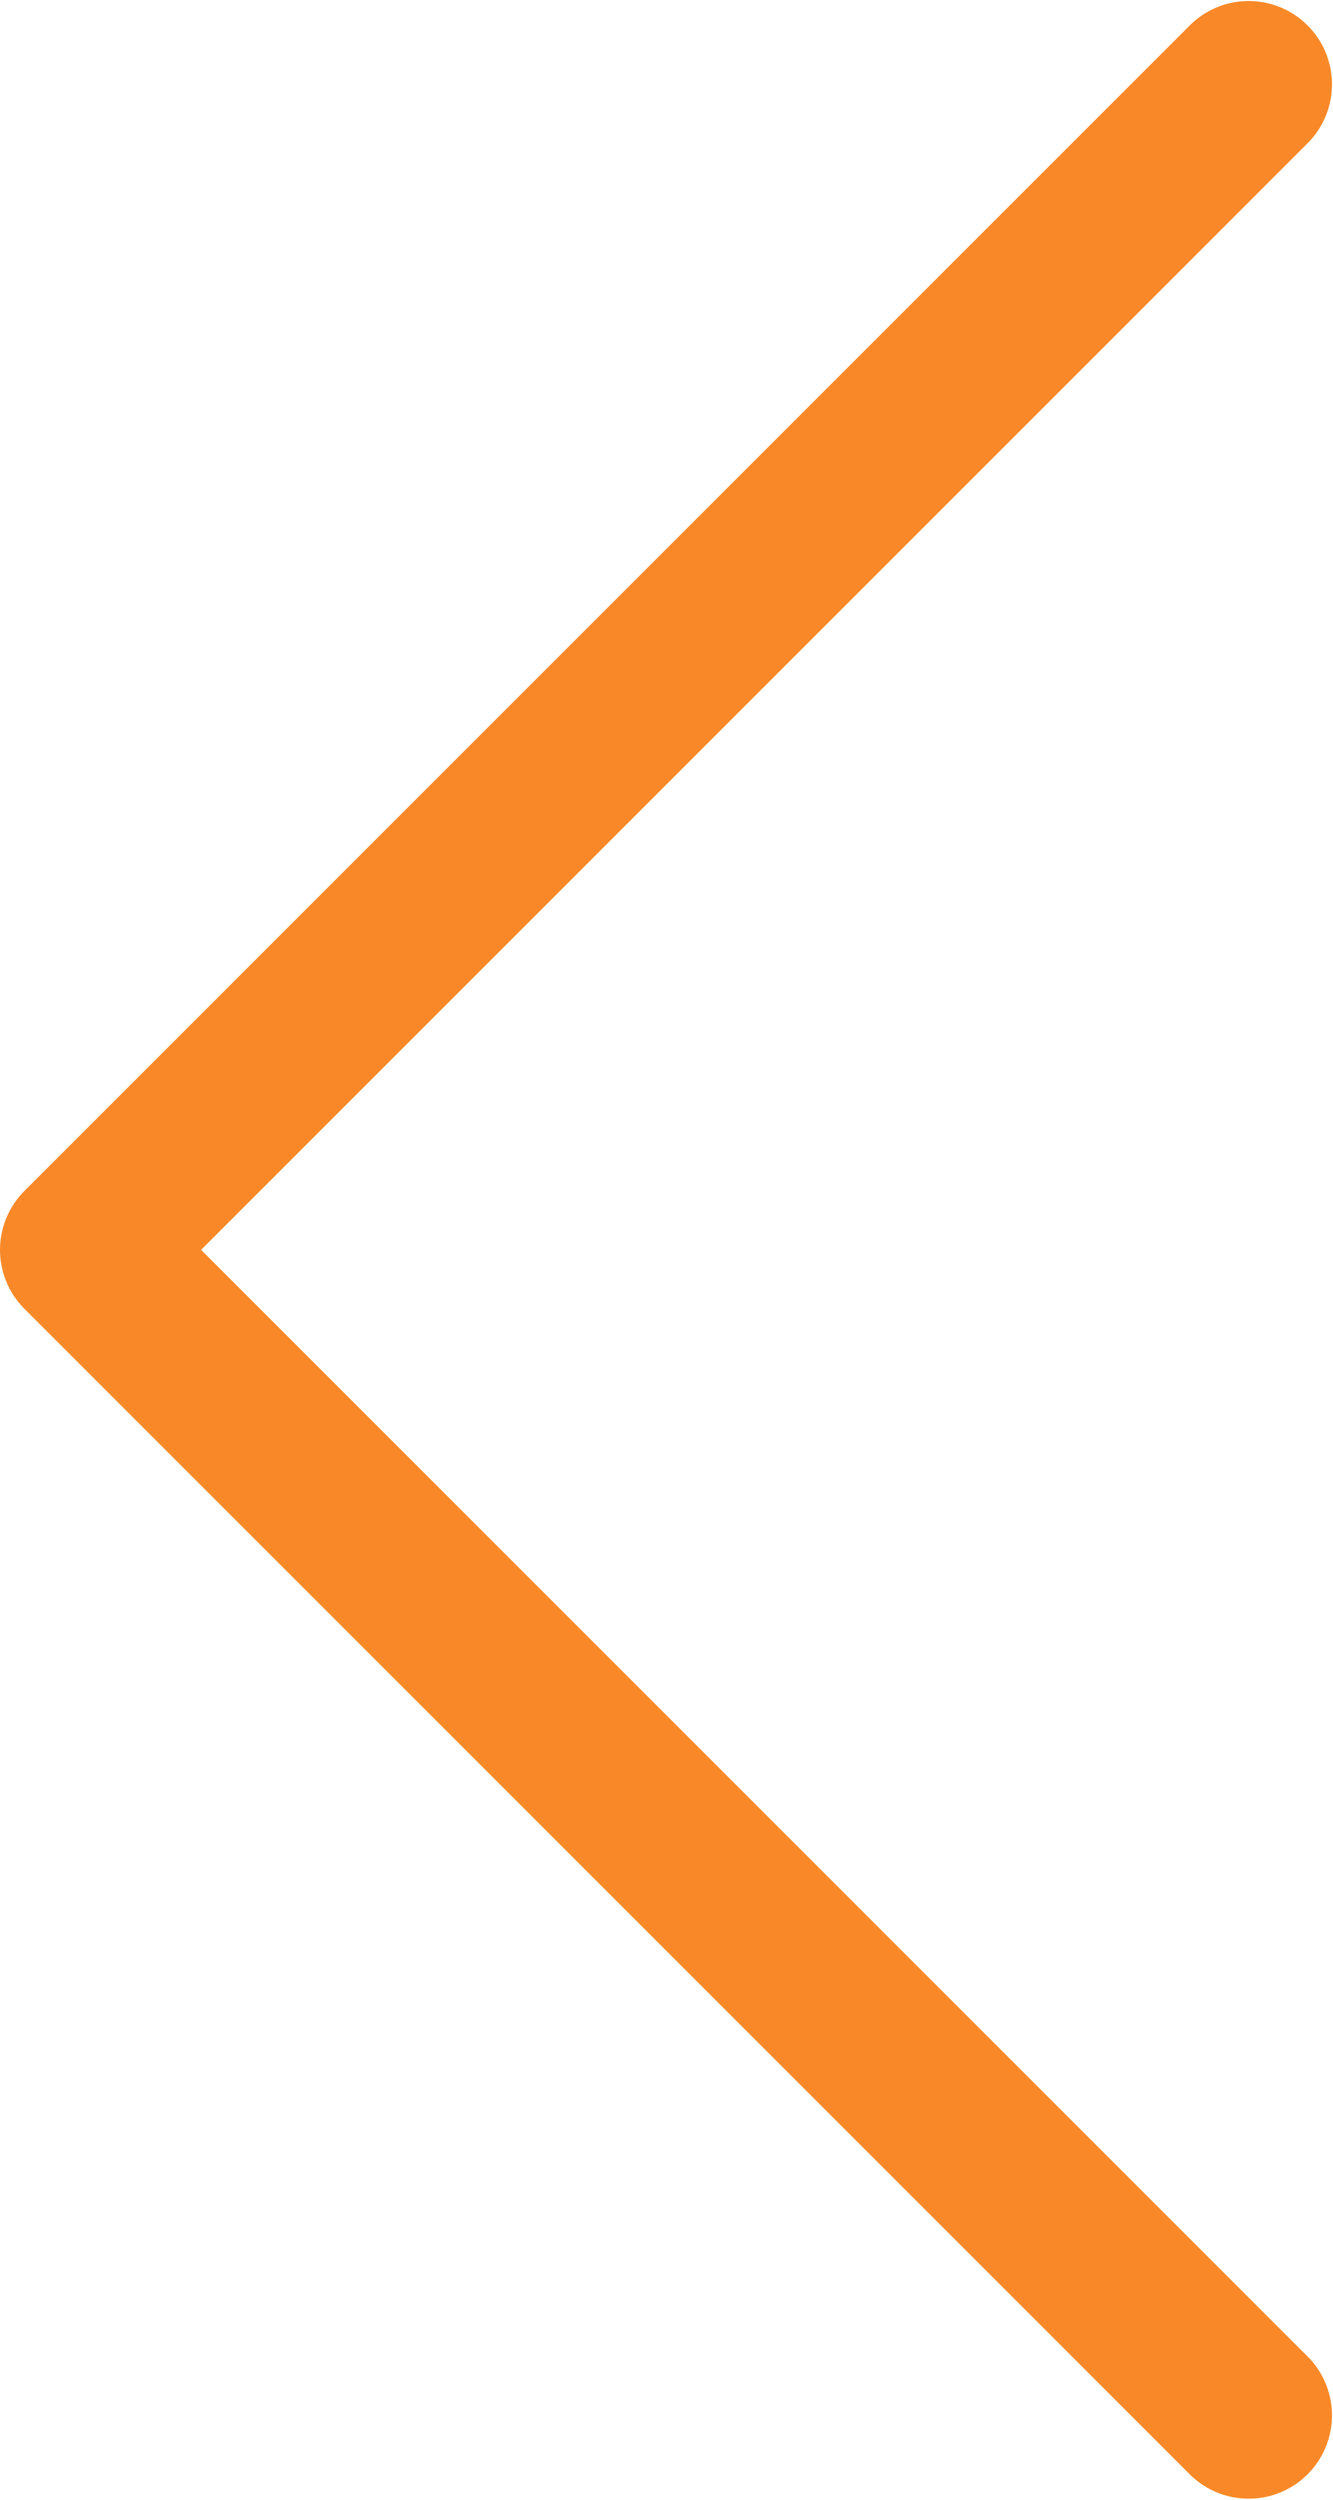 <svg xmlns="http://www.w3.org/2000/svg" width="16" height="30"><path fill="#F98928" d="M15.707 28.293a1 1 0 0 1-1.414 1.414l-14-14a1 1 0 0 1 0-1.414l14-14a1 1 0 0 1 1.414 1.414L2.414 15l13.293 13.293z"/></svg>
